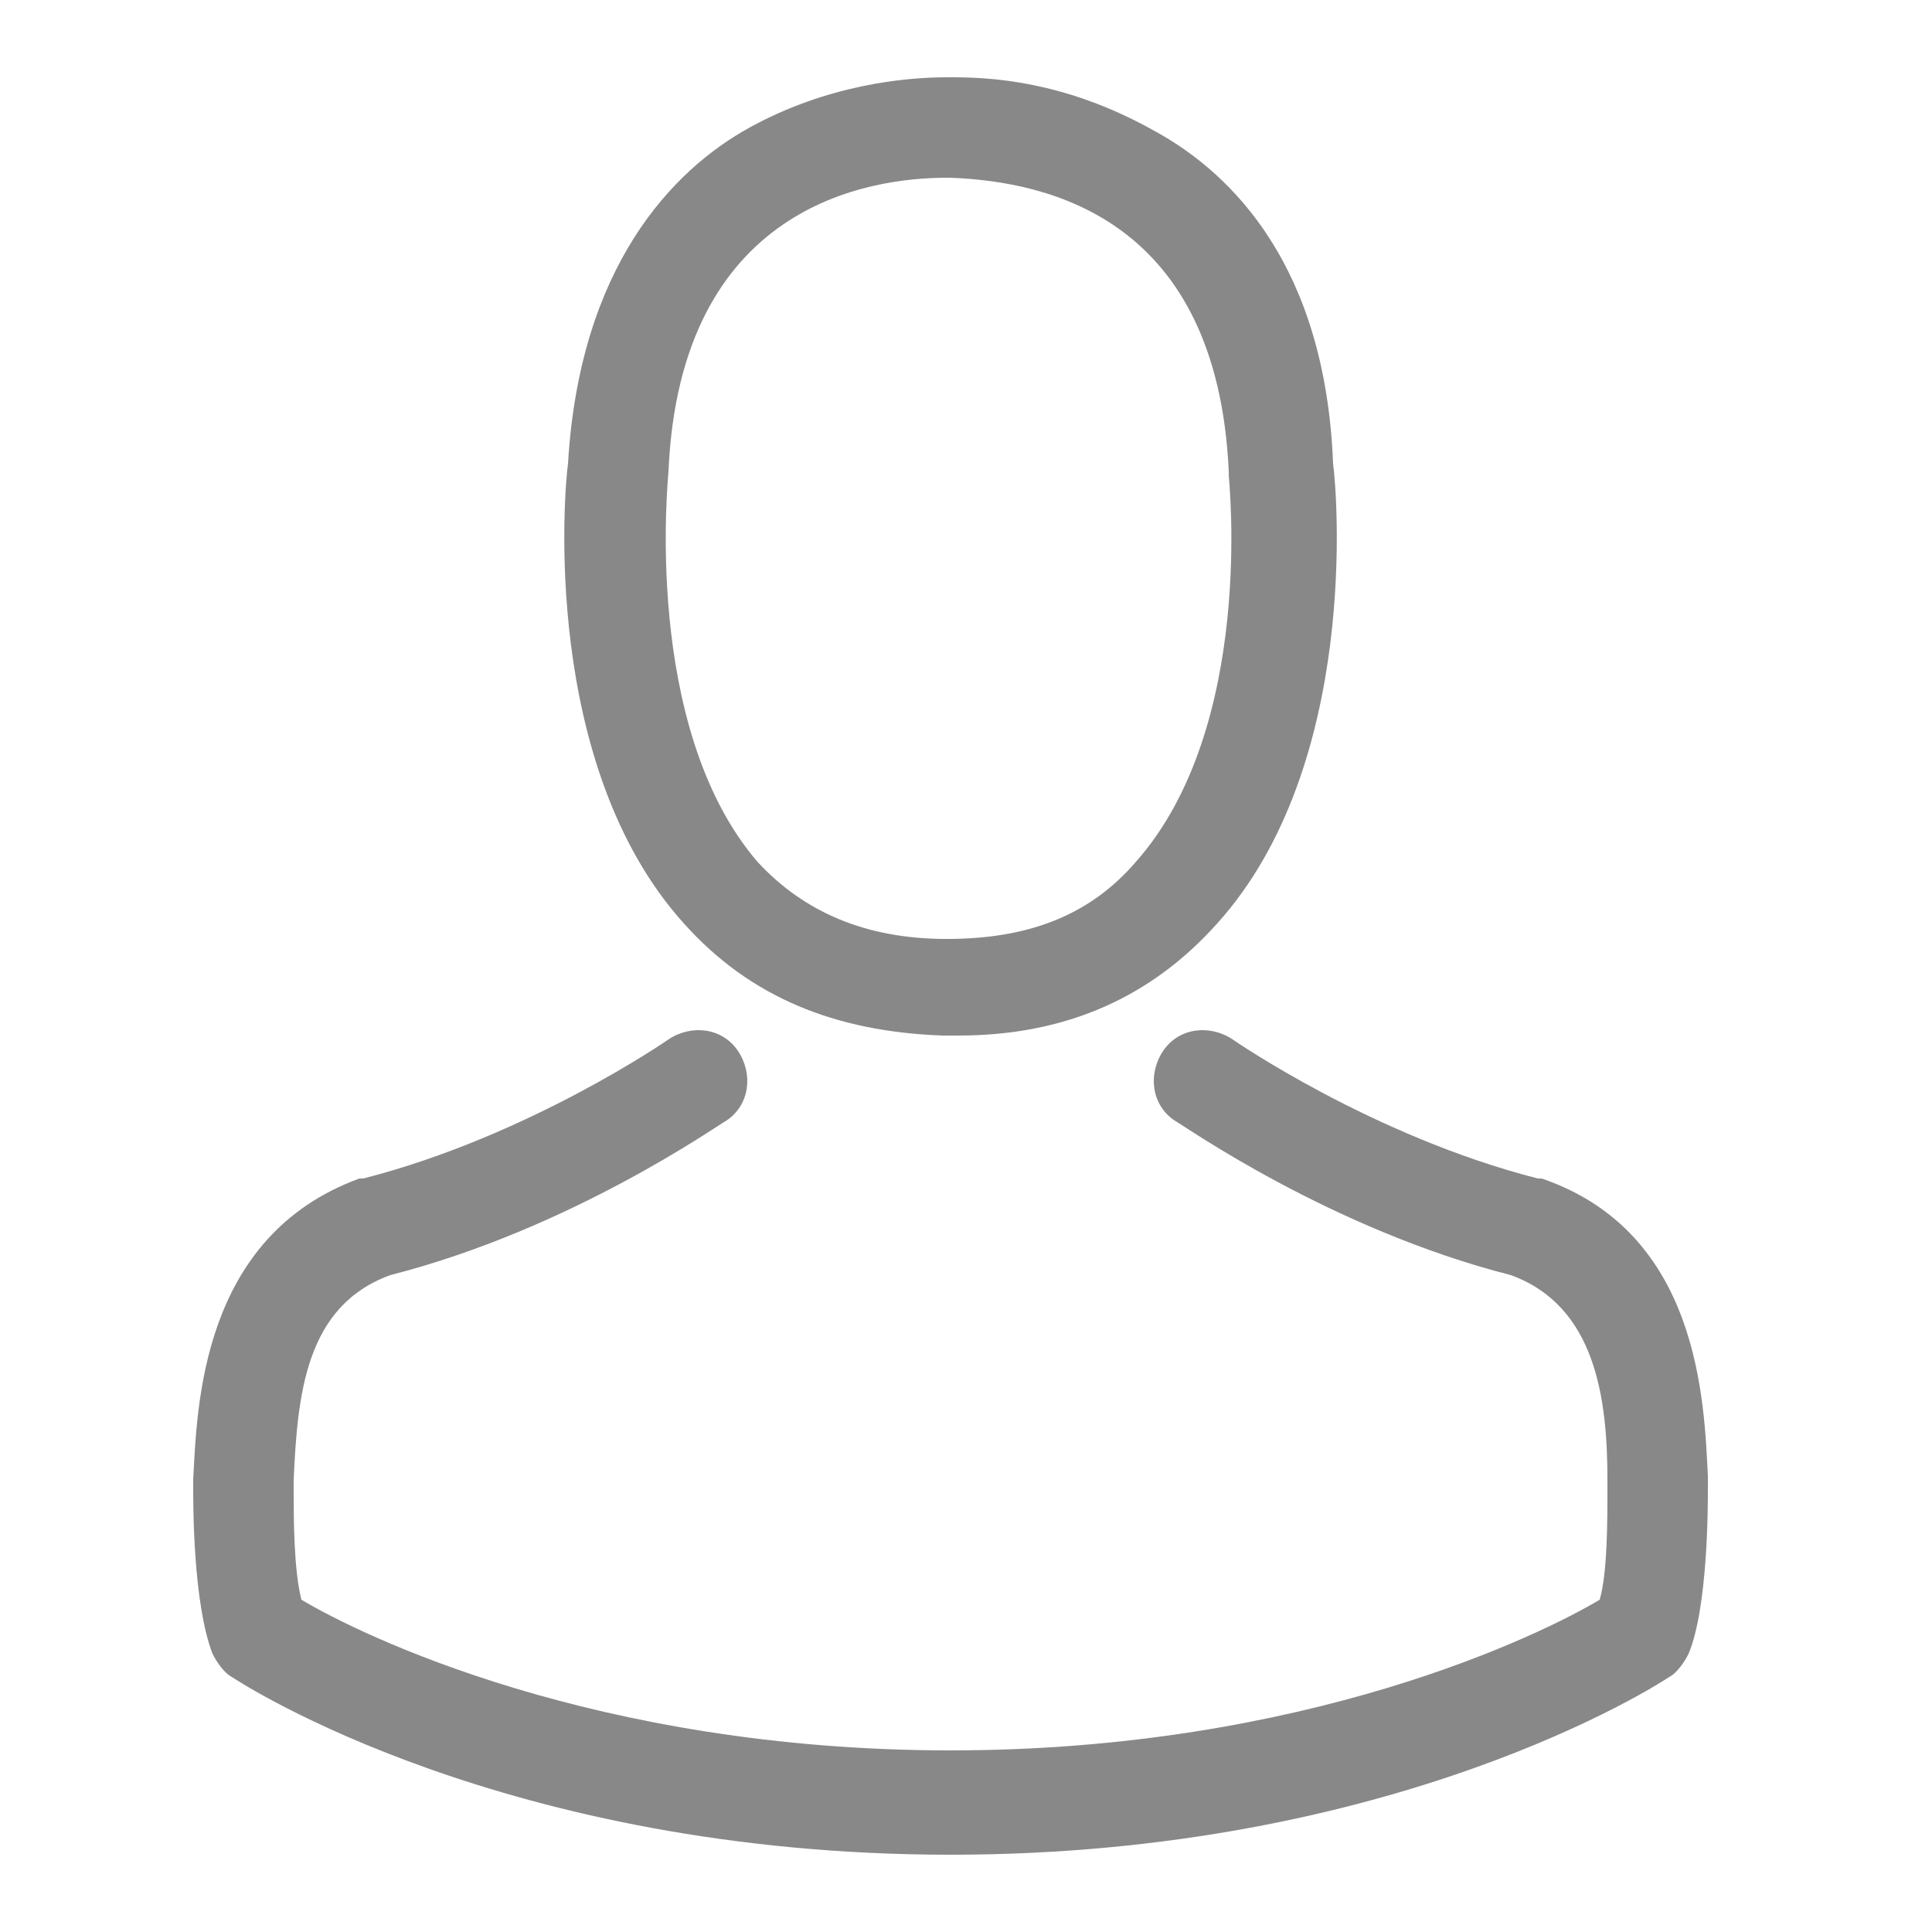<?xml version="1.0" encoding="utf-8"?>
<!-- Generator: Adobe Illustrator 22.1.0, SVG Export Plug-In . SVG Version: 6.00 Build 0)  -->
<svg version="1.1" id="Calque_1" xmlns="http://www.w3.org/2000/svg" xmlns:xlink="http://www.w3.org/1999/xlink" x="0px" y="0px"
	 width="50px" height="50px" viewBox="0 0 50 50" style="enable-background:new 0 0 50 50;" xml:space="preserve">
<style type="text/css">
	.st0{fill:#888888;}
</style>
<g>
	<g>
		<path class="st0" d="M24.4,26.8c0,0,0.1,0,0.2,0c0,0,0,0,0.1,0c0,0,0.1,0,0.1,0c2.8,0,5-1,6.7-2.9c3.7-4.1,3.1-11.2,3-11.9
			c-0.2-5.1-2.6-7.5-4.6-8.6C28.3,2.5,26.6,2,24.7,2h-0.1c0,0,0,0,0,0h-0.1c-1.1,0-3.1,0.2-5.1,1.3c-2,1.1-4.4,3.6-4.7,8.7
			c-0.1,0.7-0.7,7.8,3,11.9C19.4,25.8,21.6,26.7,24.4,26.8z M17.3,12.2C17.3,12.2,17.3,12.2,17.3,12.2c0.3-6.9,5.2-7.6,7.2-7.6h0
			c0,0,0,0,0.1,0c2.6,0.1,6.9,1.1,7.2,7.6c0,0,0,0.1,0,0.1c0,0.1,0.7,6.5-2.4,10c-1.2,1.4-2.8,2-4.9,2c0,0,0,0,0,0l0,0c0,0,0,0,0,0
			c-2.1,0-3.7-0.7-4.9-2C16.6,18.8,17.3,12.3,17.3,12.2z"/>
		<path class="st0" d="M44.2,38.5C44.2,38.5,44.2,38.5,44.2,38.5c0-0.1,0-0.2,0-0.3c-0.1-1.9-0.2-6.3-4.3-7.7c0,0-0.1,0-0.1,0
			c-4.3-1.1-7.9-3.6-7.9-3.6c-0.6-0.4-1.4-0.3-1.8,0.3c-0.4,0.6-0.3,1.4,0.3,1.8c0.2,0.1,4,2.8,8.7,4c2.2,0.8,2.5,3.2,2.5,5.3
			c0,0.1,0,0.2,0,0.2c0,0.9,0,2.2-0.2,2.9c-1.5,0.9-7.6,3.9-16.8,3.9c-9.2,0-15.3-3-16.8-3.9c-0.2-0.8-0.2-2.1-0.2-2.9
			c0-0.1,0-0.2,0-0.2c0.1-2.2,0.3-4.5,2.5-5.3c4.7-1.2,8.5-3.9,8.7-4c0.6-0.4,0.7-1.2,0.3-1.8c-0.4-0.6-1.2-0.7-1.8-0.3
			c0,0-3.6,2.5-7.9,3.6c0,0-0.1,0-0.1,0C5.2,32,5.1,36.4,5,38.3c0,0.1,0,0.2,0,0.2c0,0,0,0,0,0c0,0.5,0,3,0.5,4.3
			c0.1,0.2,0.3,0.5,0.5,0.6c0.3,0.2,7.1,4.6,18.6,4.6s18.3-4.4,18.6-4.6c0.2-0.1,0.4-0.4,0.5-0.6C44.2,41.6,44.2,39,44.2,38.5z"/>
	</g>
</g>
</svg>
